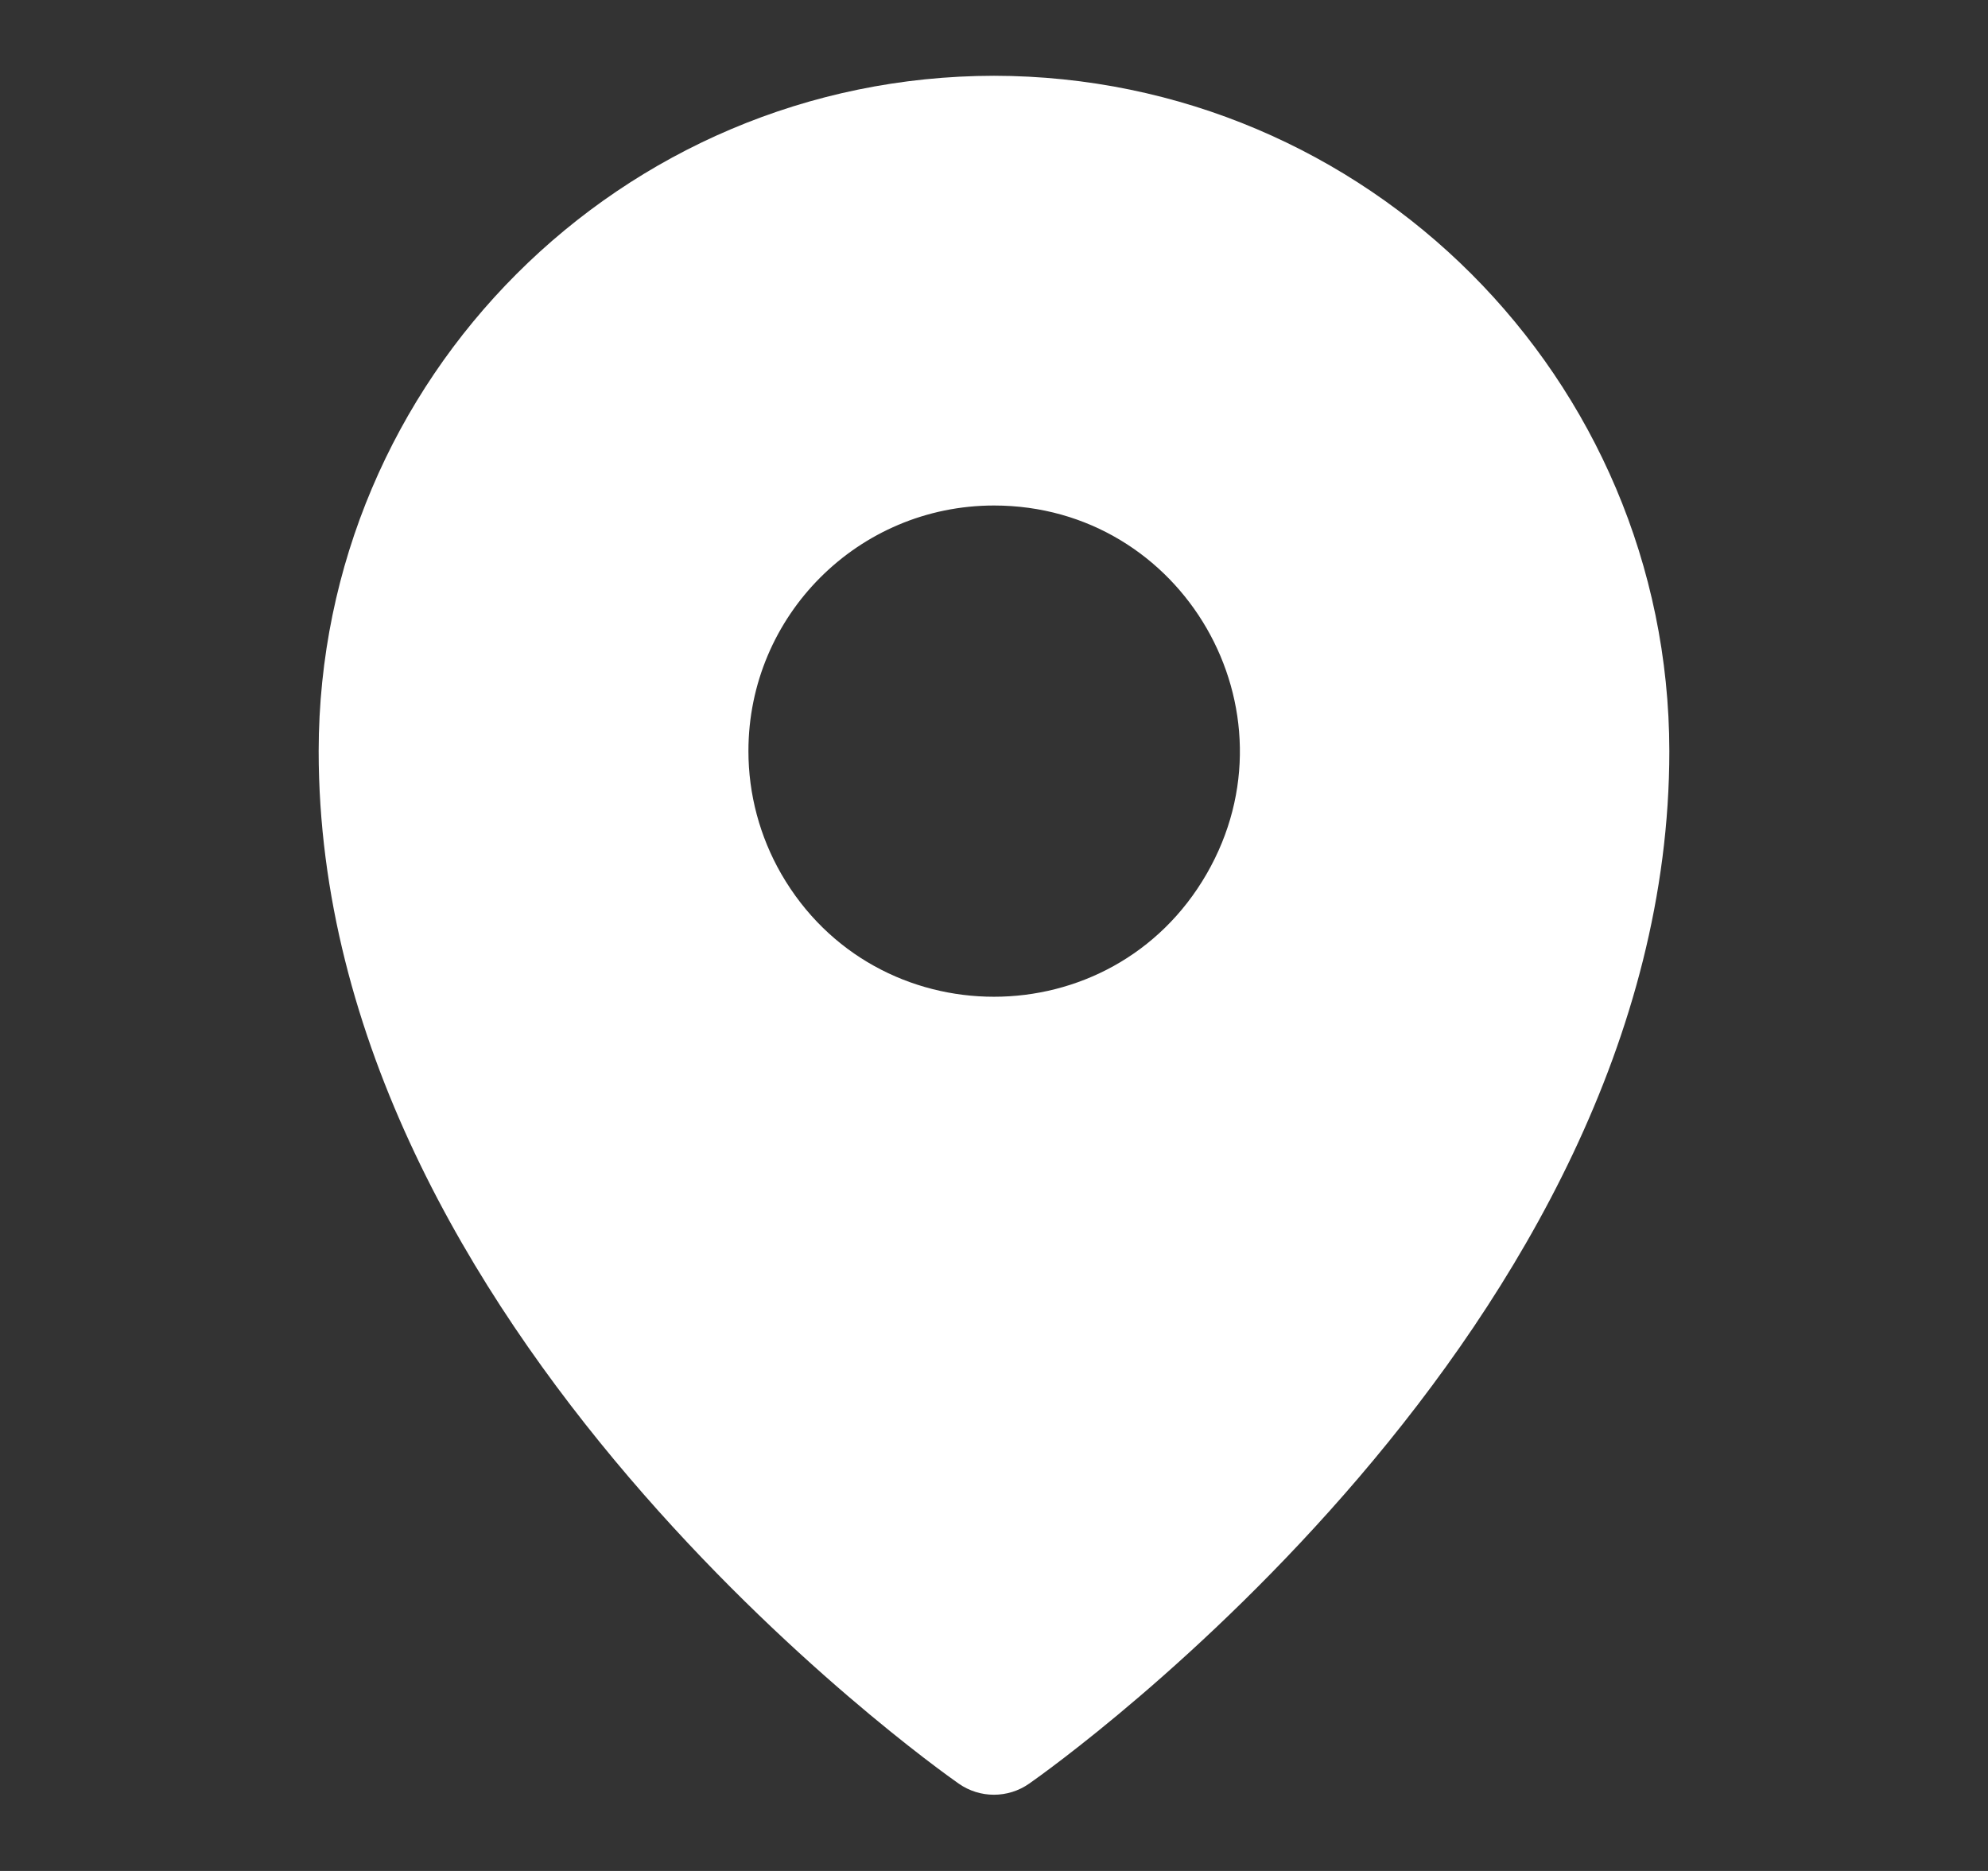 <svg width="17" height="16" viewBox="0 0 17 16" fill="none" xmlns="http://www.w3.org/2000/svg">
<rect x="0" y="0" width="17" height="16" fill="#333333" stroke="none"/>
<path d="M8.5 0.648C5.312 0.652 2.728 3.236 2.725 6.423C2.725 11.365 7.975 15.097 8.198 15.253C8.379 15.38 8.62 15.38 8.801 15.253C9.025 15.097 14.275 11.365 14.275 6.423C14.271 3.236 11.688 0.652 8.5 0.648ZM8.5 4.323C10.116 4.323 11.127 6.073 10.318 7.474C9.51 8.874 7.489 8.874 6.681 7.474C6.497 7.154 6.4 6.792 6.4 6.423C6.4 5.264 7.34 4.323 8.5 4.323Z" fill="#fff" />
</svg>
